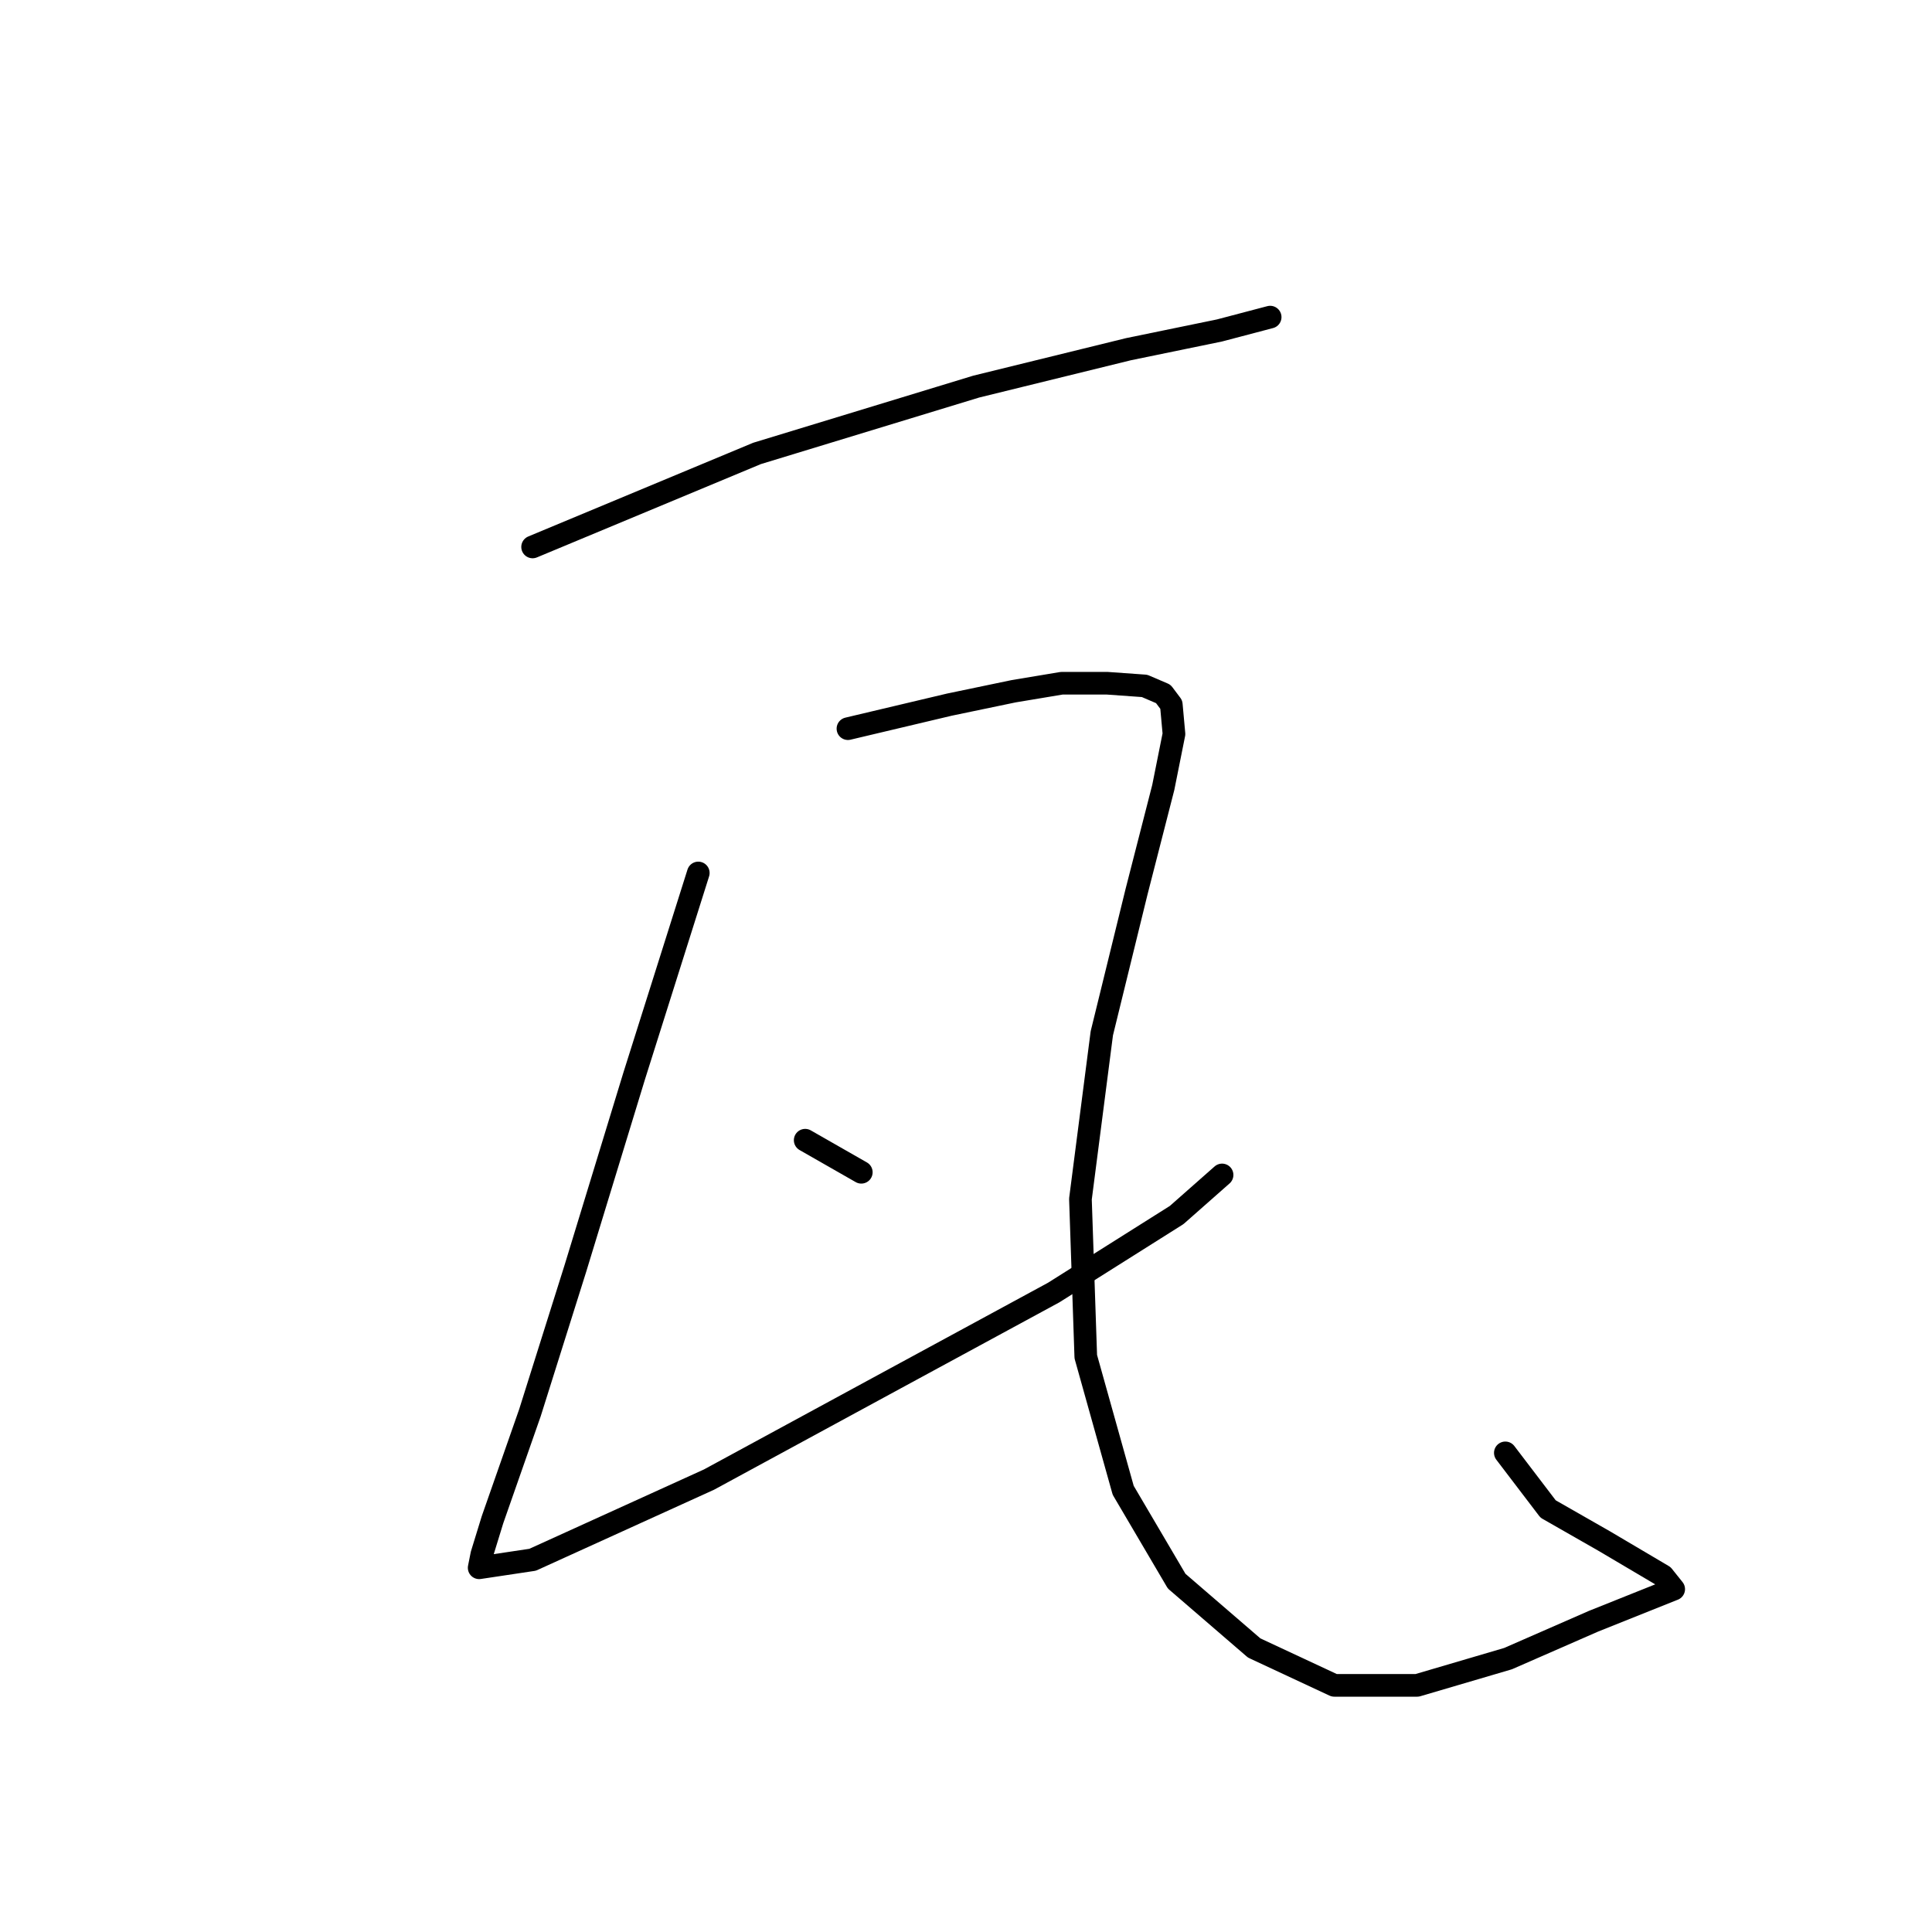 <?xml version="1.0" standalone="no"?>
    <svg width="256" height="256" xmlns="http://www.w3.org/2000/svg" version="1.1">
    <polyline stroke="black" stroke-width="3" stroke-linecap="round" fill="transparent" stroke-linejoin="round" points="70.573 72.473 100.317 60.079 129.353 51.227 149.537 46.269 161.577 43.791 168.304 42.02 168.304 42.02 " />
        <polyline stroke="black" stroke-width="3" stroke-linecap="round" fill="transparent" stroke-linejoin="round" points="92.527 115.673 84.029 142.585 76.239 168.08 70.219 187.201 67.74 194.283 65.261 201.365 63.845 205.968 63.491 207.739 70.573 206.677 93.944 196.054 118.73 182.598 139.622 171.267 155.911 160.998 161.931 155.686 161.931 155.686 " />
        <polyline stroke="black" stroke-width="3" stroke-linecap="round" fill="transparent" stroke-linejoin="round" points="106.691 151.083 114.127 155.332 114.127 155.332 " />
        <polyline stroke="black" stroke-width="3" stroke-linecap="round" fill="transparent" stroke-linejoin="round" points="112.357 96.552 125.812 93.365 134.311 91.594 140.685 90.532 146.704 90.532 151.662 90.886 154.14 91.948 155.203 93.365 155.557 97.26 154.14 104.342 150.599 118.152 145.996 136.919 143.163 158.873 143.872 179.765 148.829 197.47 155.911 209.509 166.18 218.362 176.803 223.319 187.78 223.319 199.819 219.778 211.151 214.821 218.233 211.988 221.774 210.572 220.357 208.801 212.567 204.198 205.131 199.949 199.465 192.513 199.465 192.513 " />
        </svg>